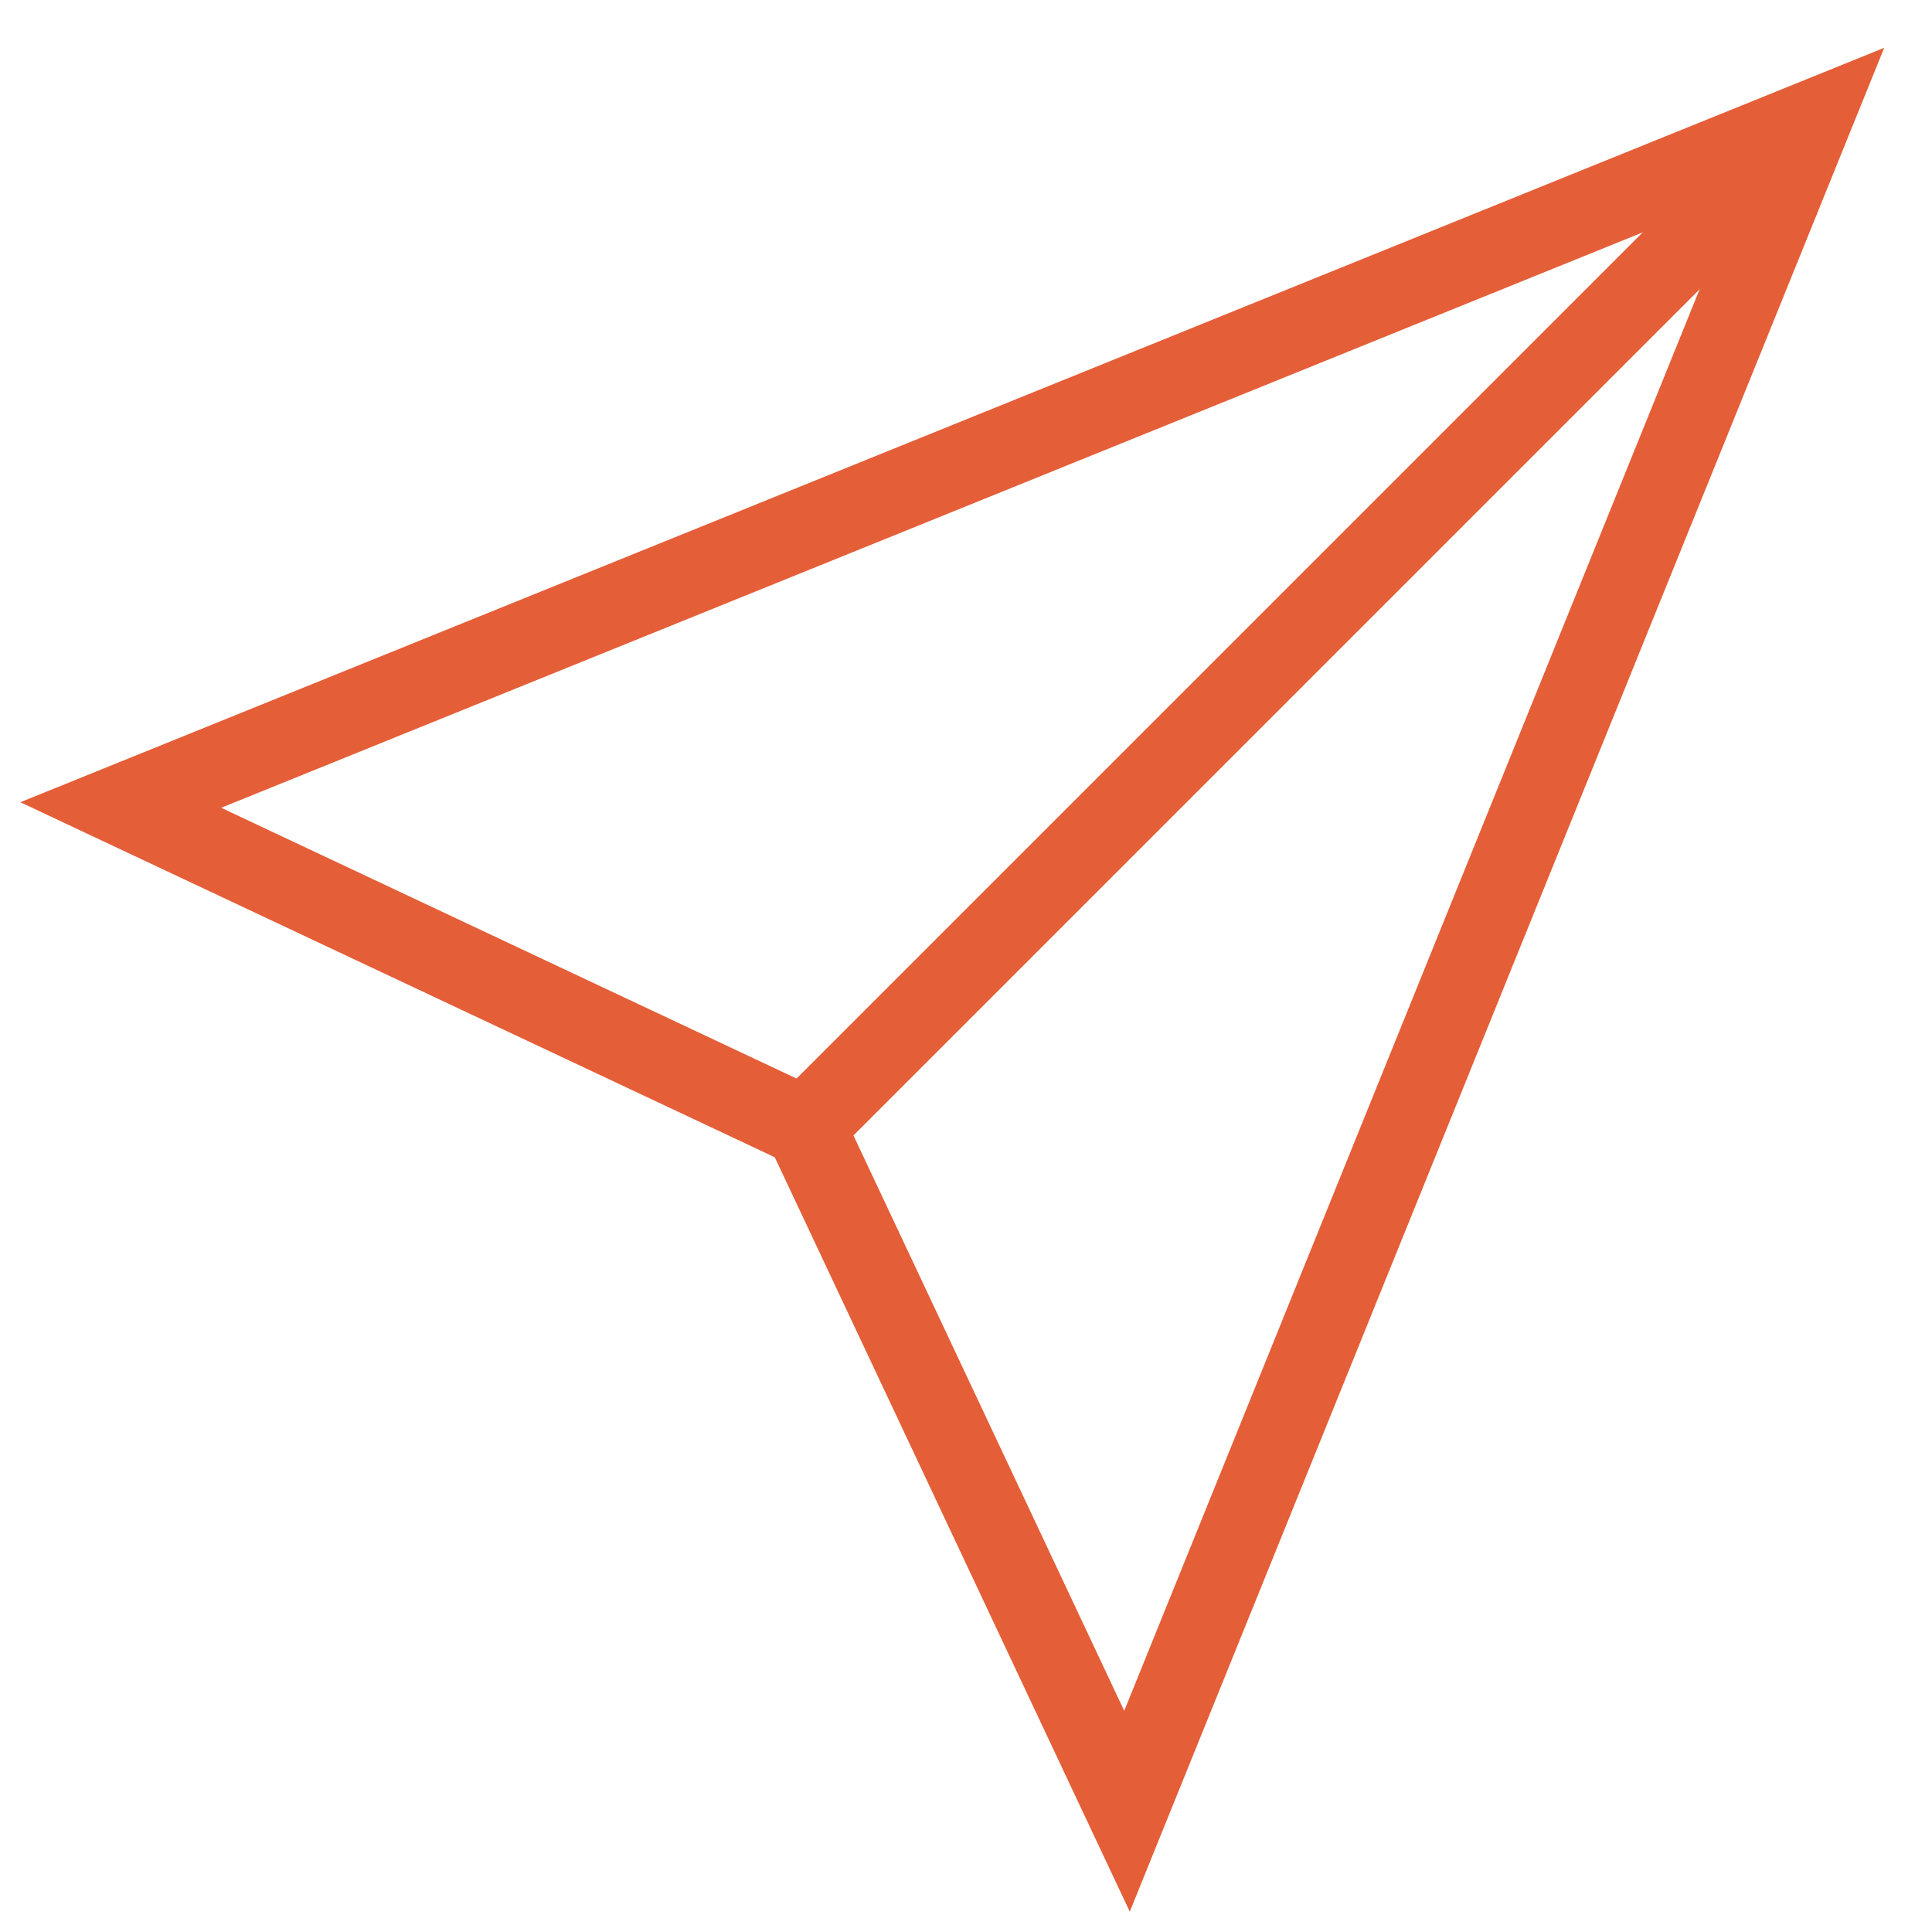 <svg version="1.1" xmlns="http://www.w3.org/2000/svg" xmlns:xlink="http://www.w3.org/1999/xlink" x="0px" y="0px" viewBox="0 0 48 48" xml:space="preserve" width="48" height="48"><g class="nc-icon-wrapper" fill="#e45e38"><line data-cap="butt" data-color="color-2" fill="none" stroke="#e45e38" stroke-width="2" stroke-miterlimit="10" x1="45" y1="3" x2="20" y2="28" stroke-linejoin="miter" stroke-linecap="butt"></line> <polygon fill="none" stroke="#e45e38" stroke-width="2" stroke-linecap="square" stroke-miterlimit="10" points="45,3 28,45 20,28 3,20 " stroke-linejoin="miter"></polygon></g></svg>
